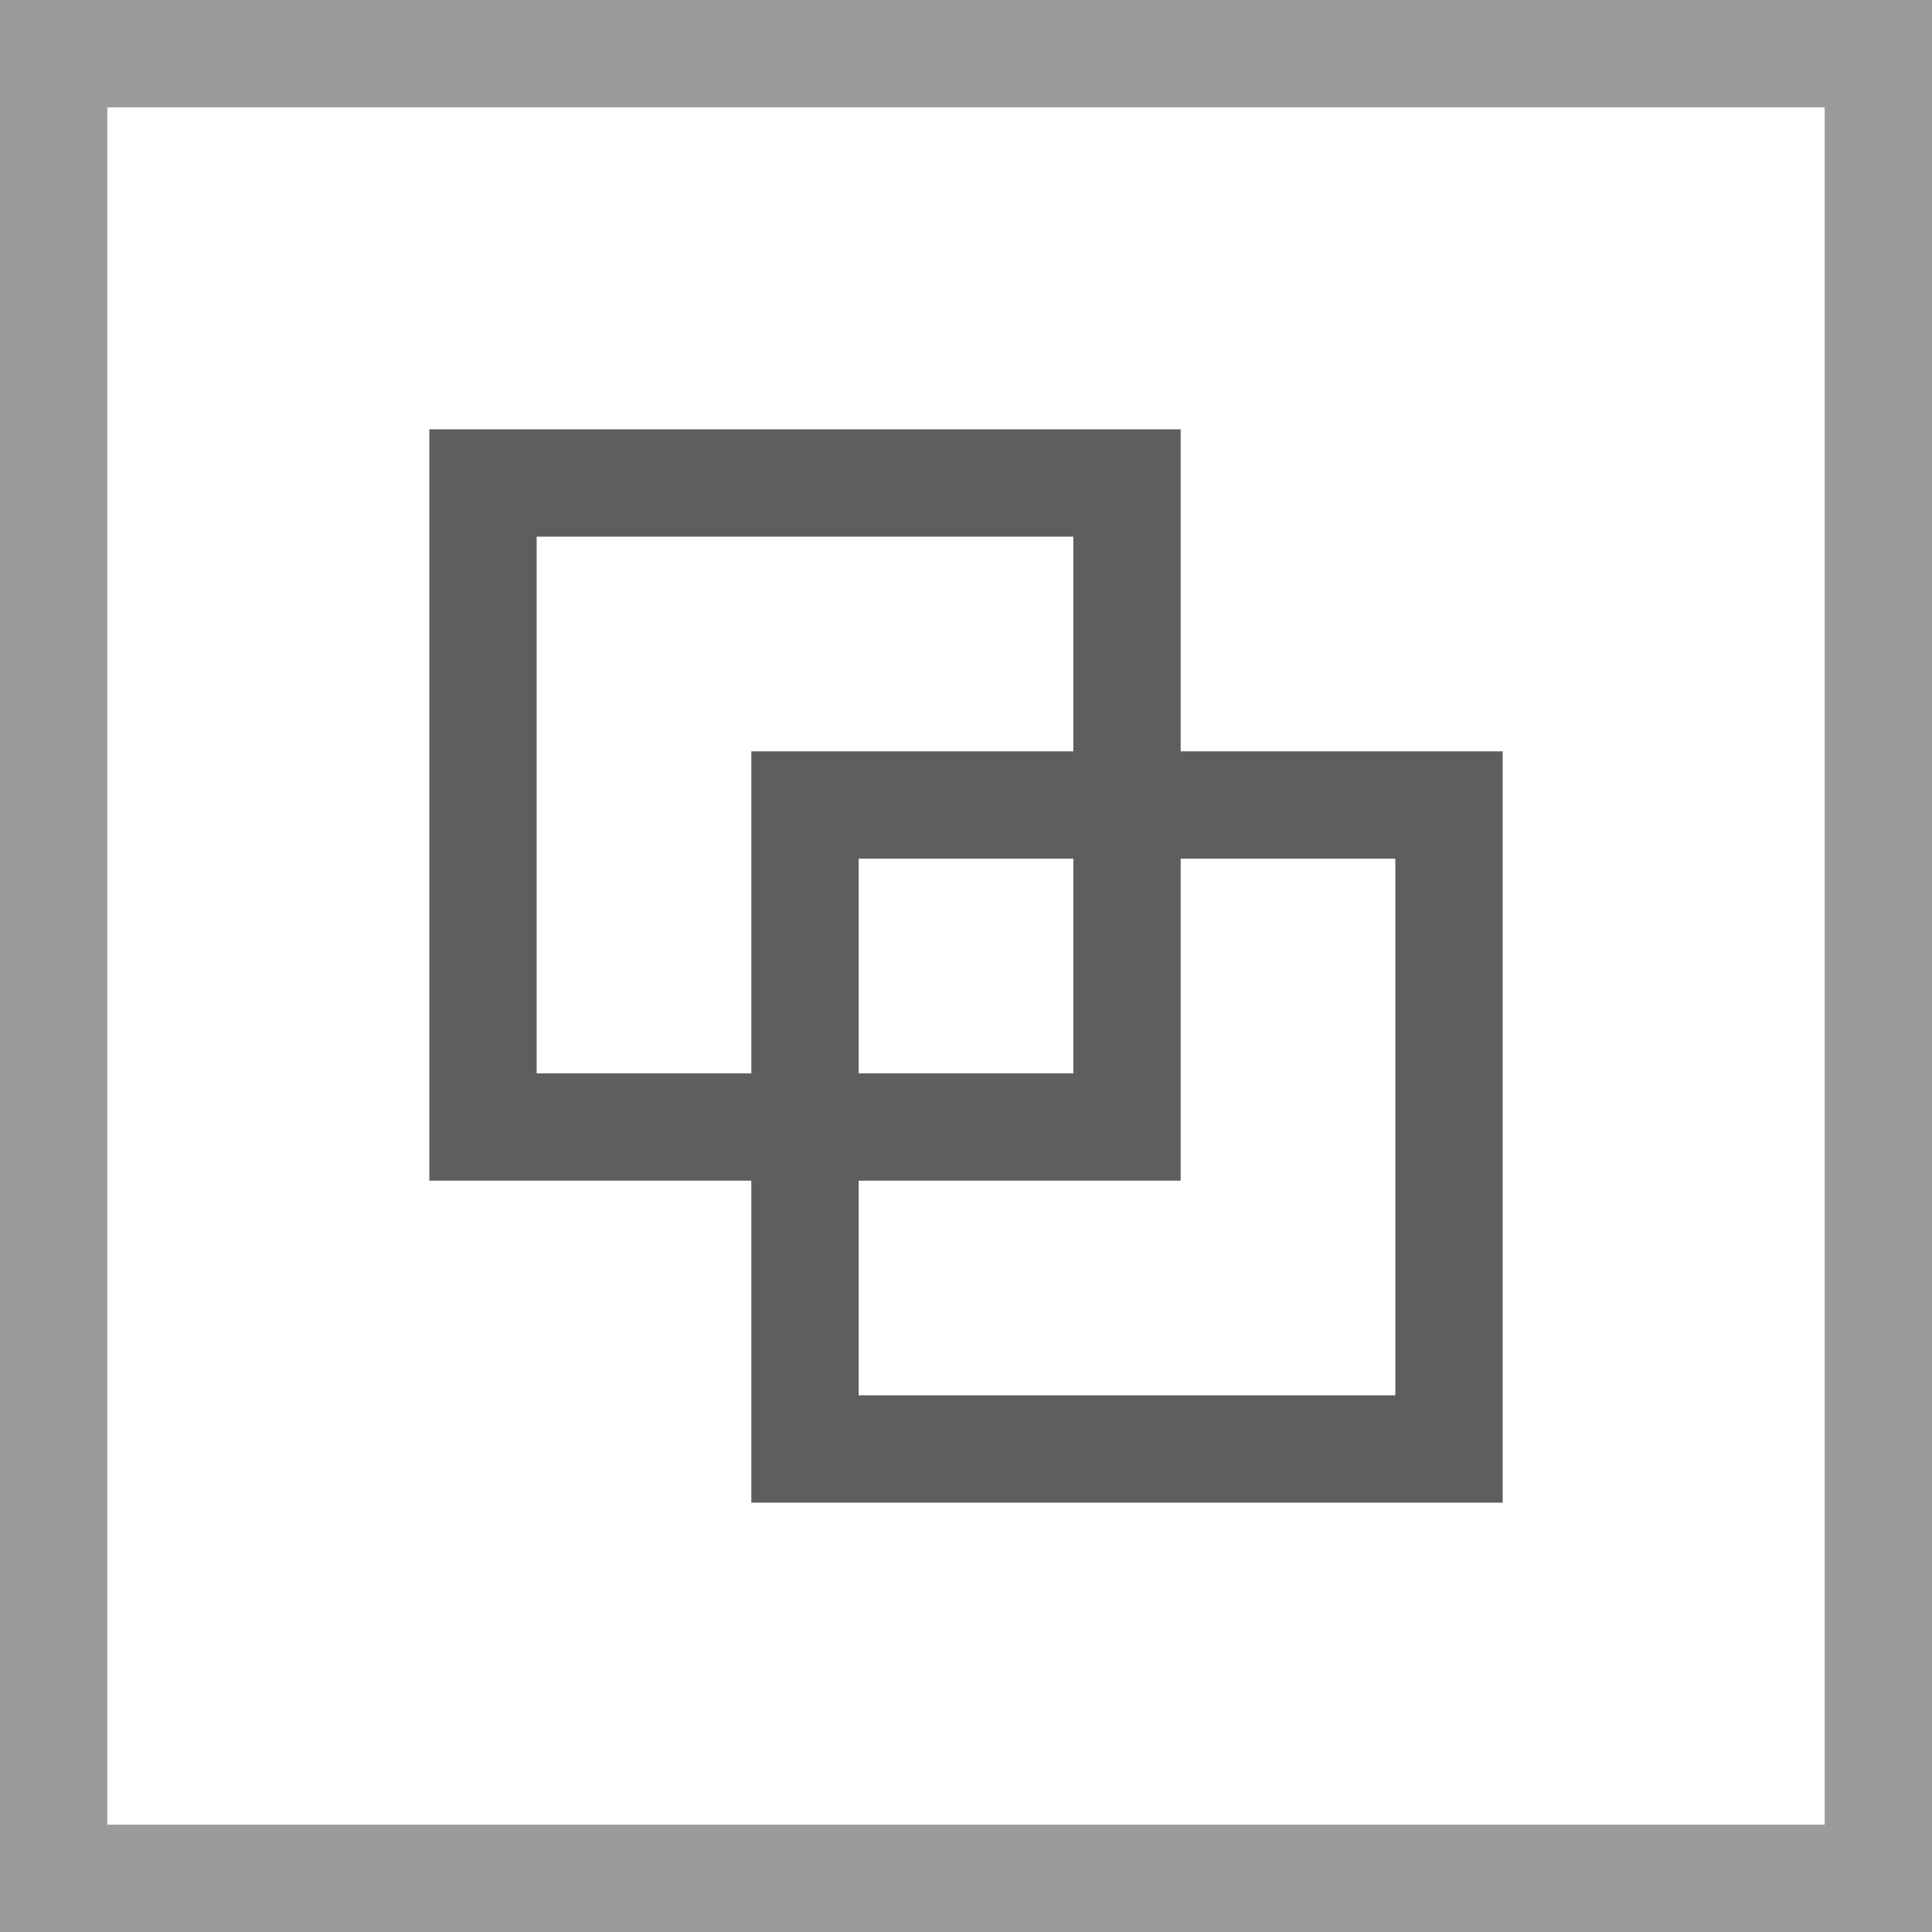 <?xml version="1.0" encoding="UTF-8"?>
<svg width="18px" height="18px" viewBox="0 0 18 18" version="1.1" xmlns="http://www.w3.org/2000/svg" xmlns:xlink="http://www.w3.org/1999/xlink">
    <!-- Generator: Sketch 47.1 (45422) - http://www.bohemiancoding.com/sketch -->
    <title>ungroup</title>
    <desc>Created with Sketch.</desc>
    <defs></defs>
    <g id="Icons" stroke="none" stroke-width="1" fill="none" fill-rule="evenodd">
        <g id="Artboard" transform="translate(-89, -434)">
            <g id="ungroup" transform="translate(89, 434)">
                <rect id="Rectangle-8" stroke="#9B9B9B" x="0.5" y="0.5" width="17" height="17"></rect>
                <rect id="Rectangle-10" stroke="#5E5E5E" x="4.5" y="4.5" width="6" height="6"></rect>
                <rect id="Rectangle-10-Copy" stroke="#5E5E5E" x="7.5" y="7.5" width="6" height="6"></rect>
            </g>
        </g>
    </g>
</svg>